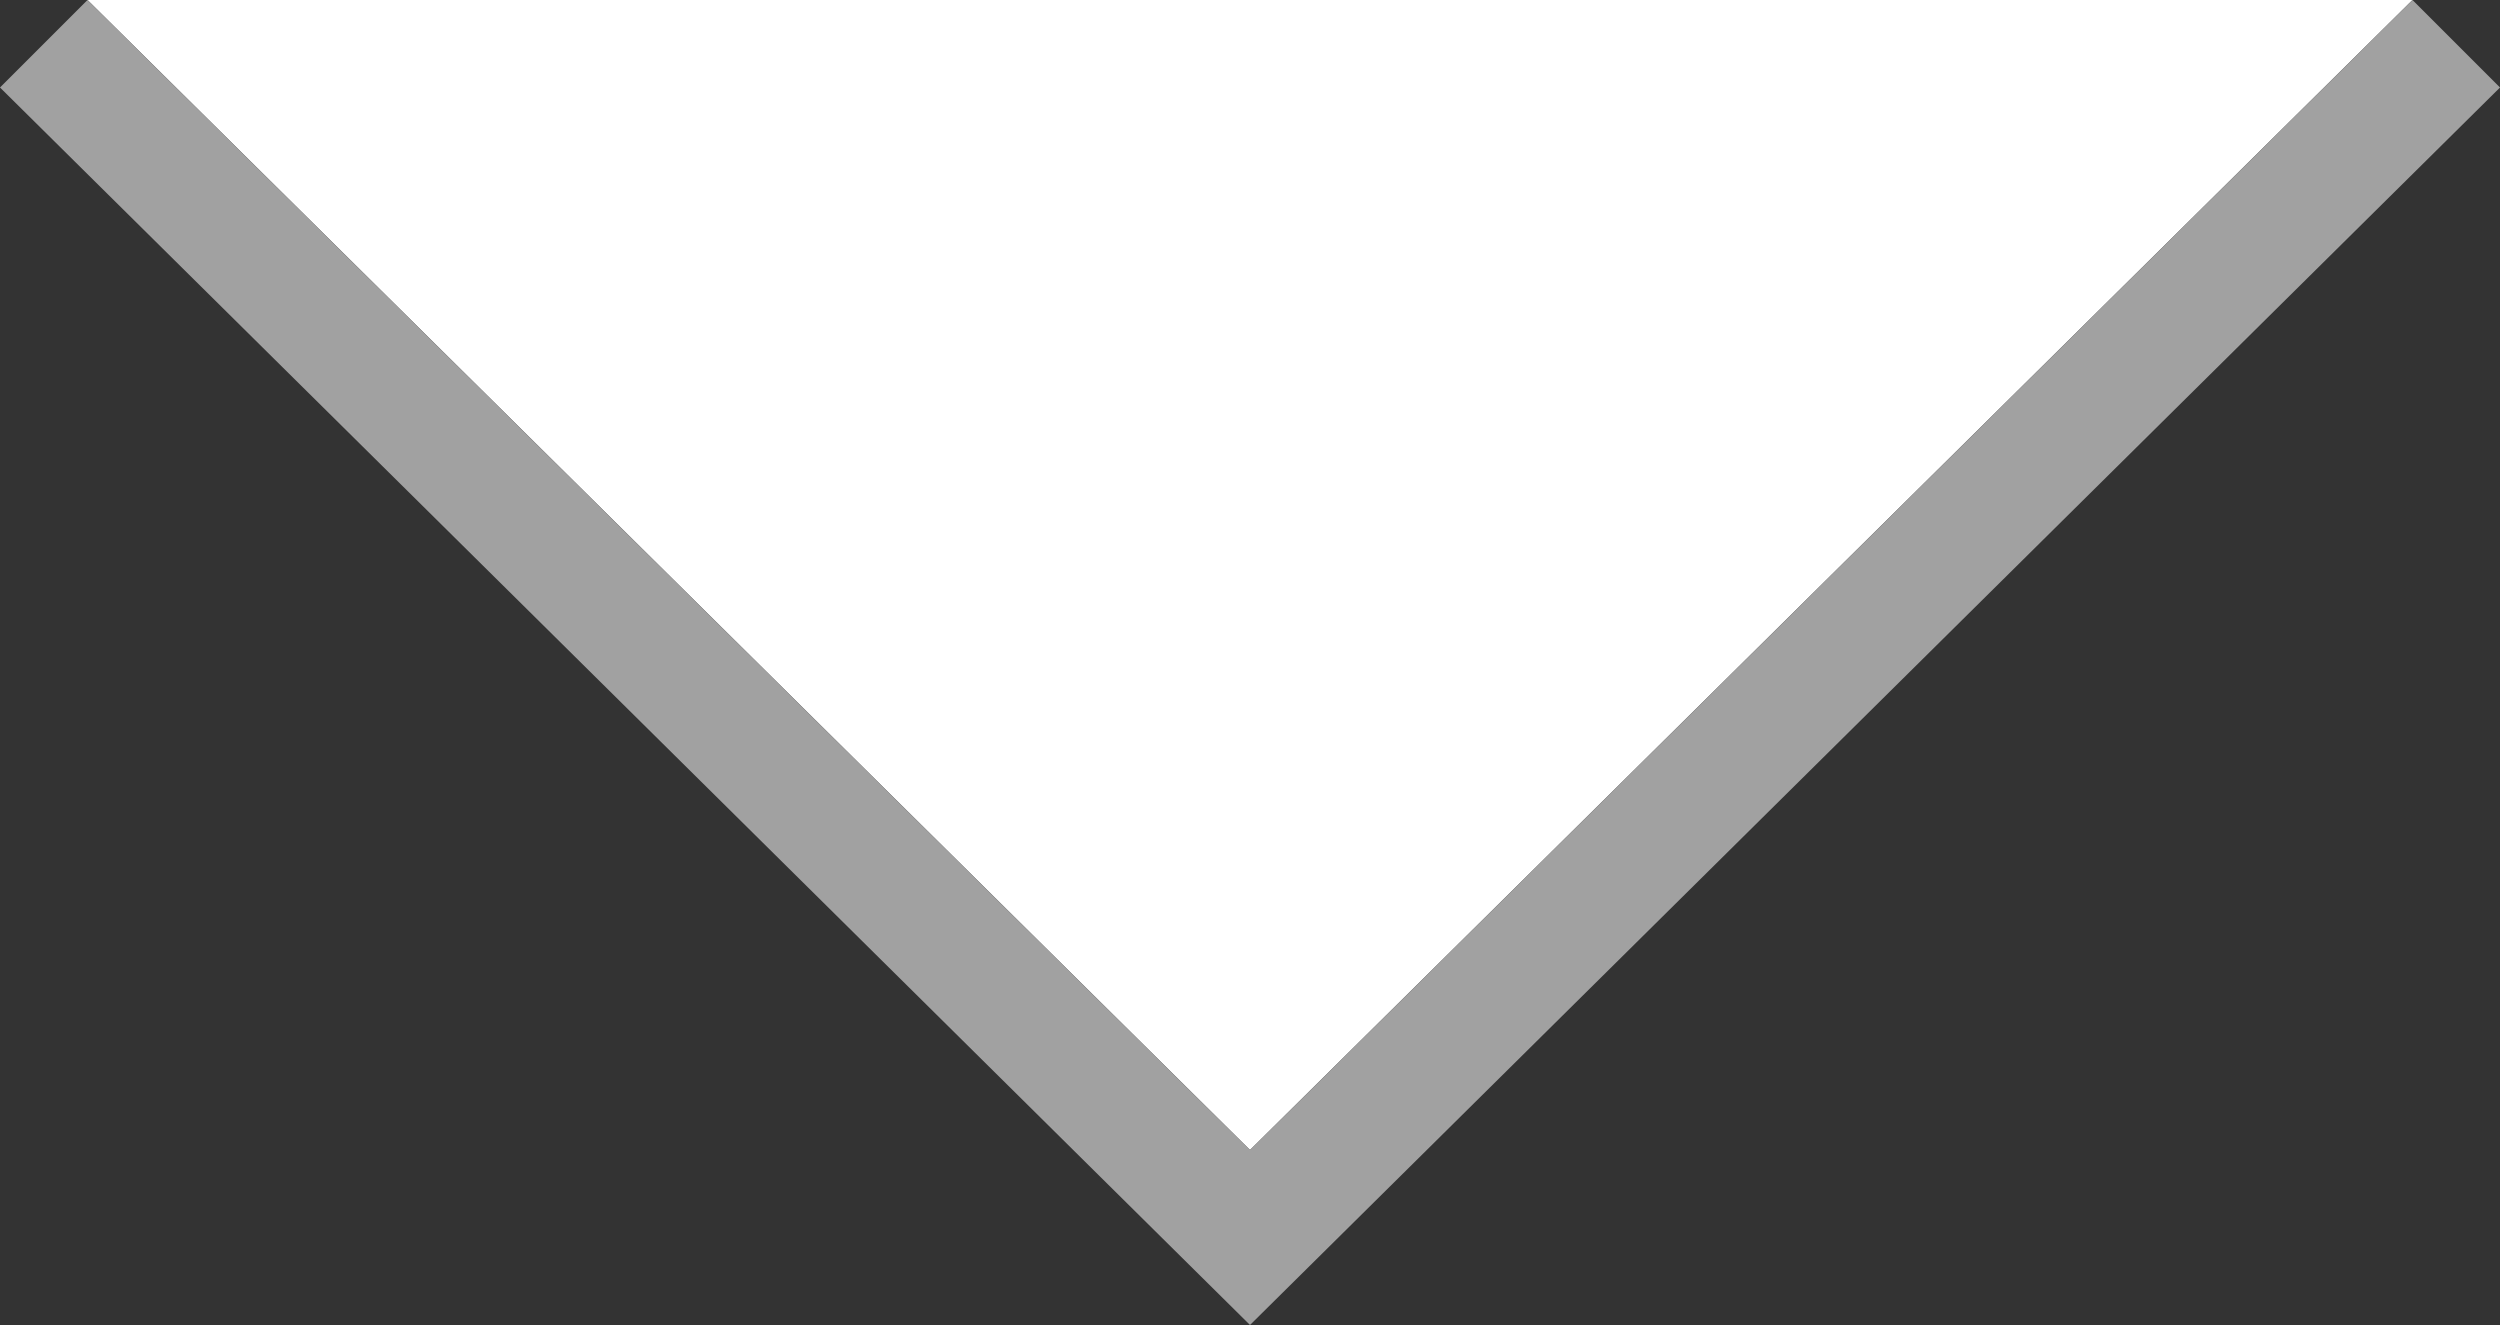 <?xml version="1.0" encoding="utf-8"?>
<!-- Generator: Adobe Illustrator 20.0.0, SVG Export Plug-In . SVG Version: 6.00 Build 0)  -->
<svg version="1.1" id="Layer_1" xmlns="http://www.w3.org/2000/svg" xmlns:xlink="http://www.w3.org/1999/xlink" x="0px" y="0px"
	 viewBox="0 0 20 10.6" style="enable-background:new 0 0 20 10.6;" xml:space="preserve">
<rect x="0" y="0" width="20" height="10.6" fill="#333333" stroke="none"/>
<style type="text/css">
	.st0{fill:#FFFFFF;}
	.st1{fill:#A1A1A1;}
</style>
<g>
	<polyline class="st0" points="19.3,0 10,9.2 0.7,0 	"/>
	<polygon class="st1" points="10,10.6 0,0.7 0.7,0 10,9.2 19.3,0 20,0.7 	"/>
</g>
</svg>
